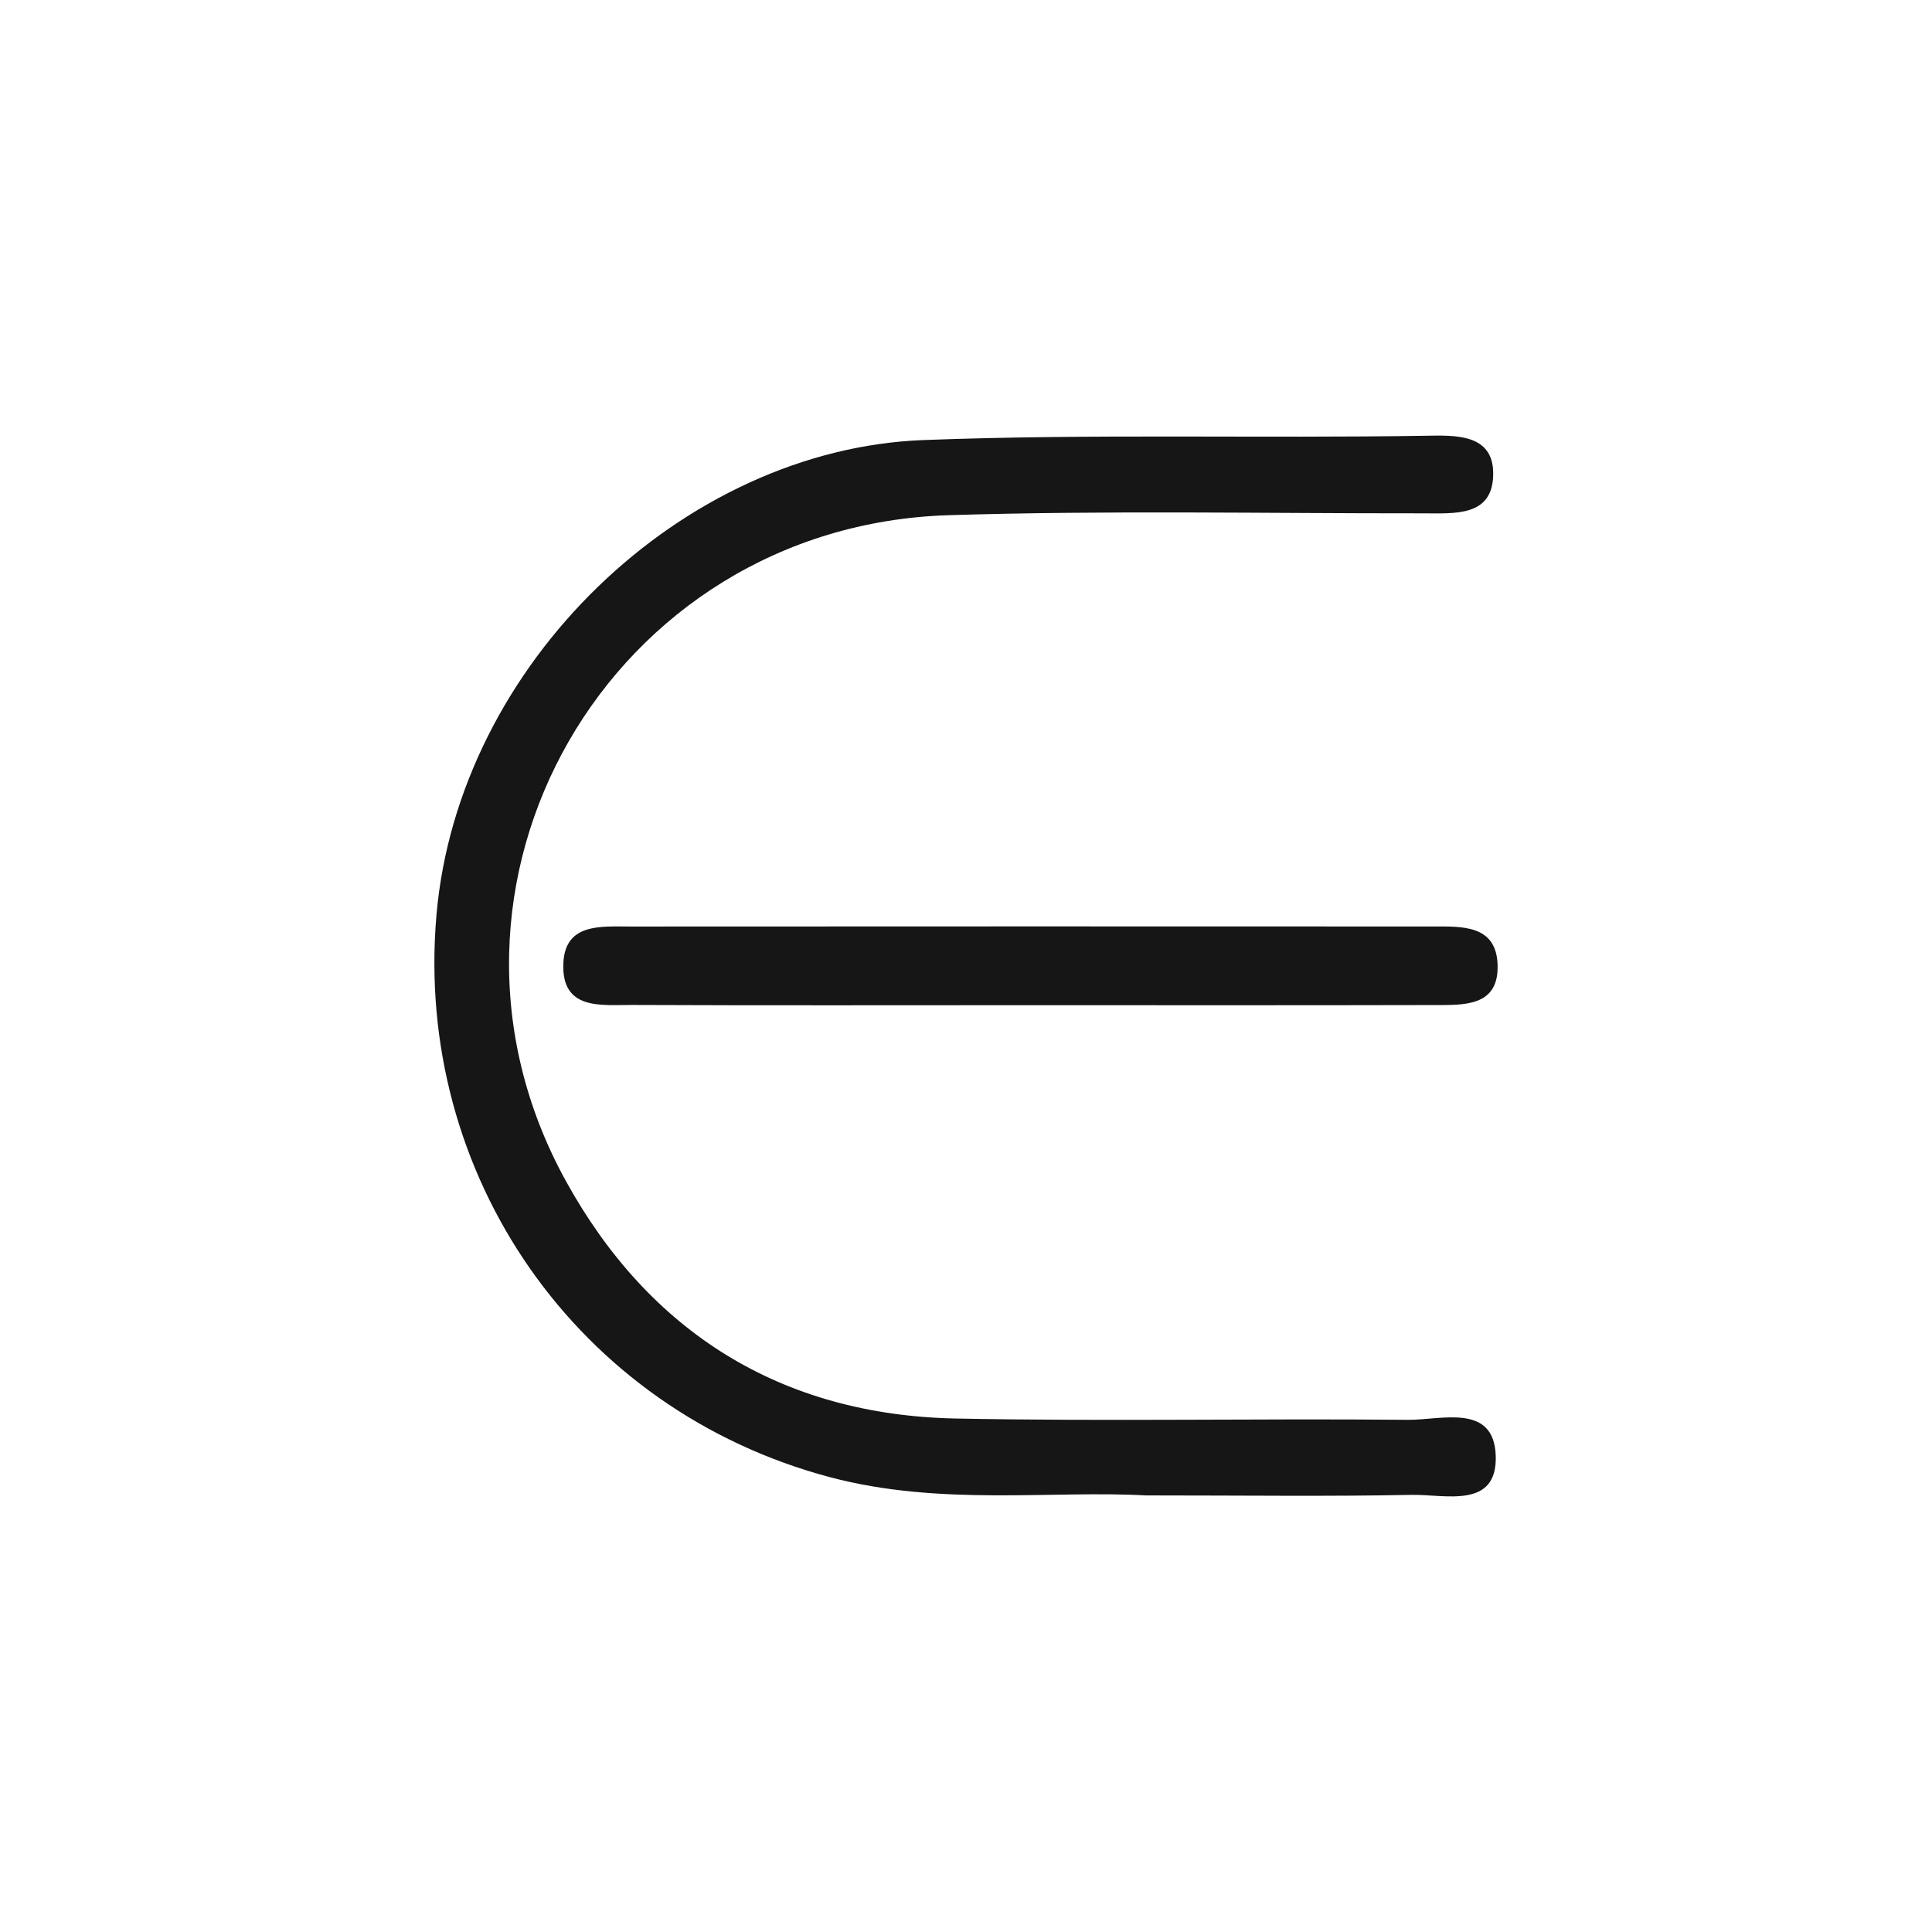 <?xml version="1.0" encoding="utf-8"?>
<!-- Generator: Adobe Illustrator 25.2.1, SVG Export Plug-In . SVG Version: 6.00 Build 0)  -->
<svg version="1.1" id="Layer_1" xmlns="http://www.w3.org/2000/svg" xmlns:xlink="http://www.w3.org/1999/xlink" x="0px" y="0px"
	 viewBox="0 0 2000 2000" style="enable-background:new 0 0 2000 2000;" xml:space="preserve">
<style type="text/css">
	.st0{fill:#161616;}
</style>
<g>
	<path class="st0" d="M1457.53,1469.8c-156.01-1.51-312.09,1.76-468.05-1.35c-181.13-3.6-317.59-89.65-403.7-245.91
		c-168.9-306.48,45.24-678.22,396.18-689.21c163.41-5.12,327.09-1.79,490.65-1.93c33.16-0.03,73.47,4.08,73.15-41.71
		c-0.28-40.8-39.67-39.09-69.34-38.61c-173.51,2.81-346.94-2.17-520.59,4.47c-248.27,9.49-481.45,231.1-504.02,491.78
		c-23.29,268.98,145.4,512.32,407.56,581.9c113.85,30.22,230.04,13.42,326.65,18.82c104.03,0,189.61,1.17,275.14-0.57
		c34.41-0.71,89,15.27,87.22-40.45C1546.59,1452.19,1491.92,1470.13,1457.53,1469.8z"/>
	<path class="st0" d="M1482.48,959.09c-276.68-0.11-553.37-0.14-830.04,0.04c-30.01,0.02-67.56-3.85-69.27,38.15
		c-2,49.08,39.61,42.91,71.36,43.05c135.83,0.59,271.65,0.26,407.47,0.25c140.86,0,281.71,0.19,422.57-0.16
		c30.24-0.08,67.02,2.07,65.75-41.43C1549.07,956.85,1512.89,959.11,1482.48,959.09z"/>
</g>
</svg>
